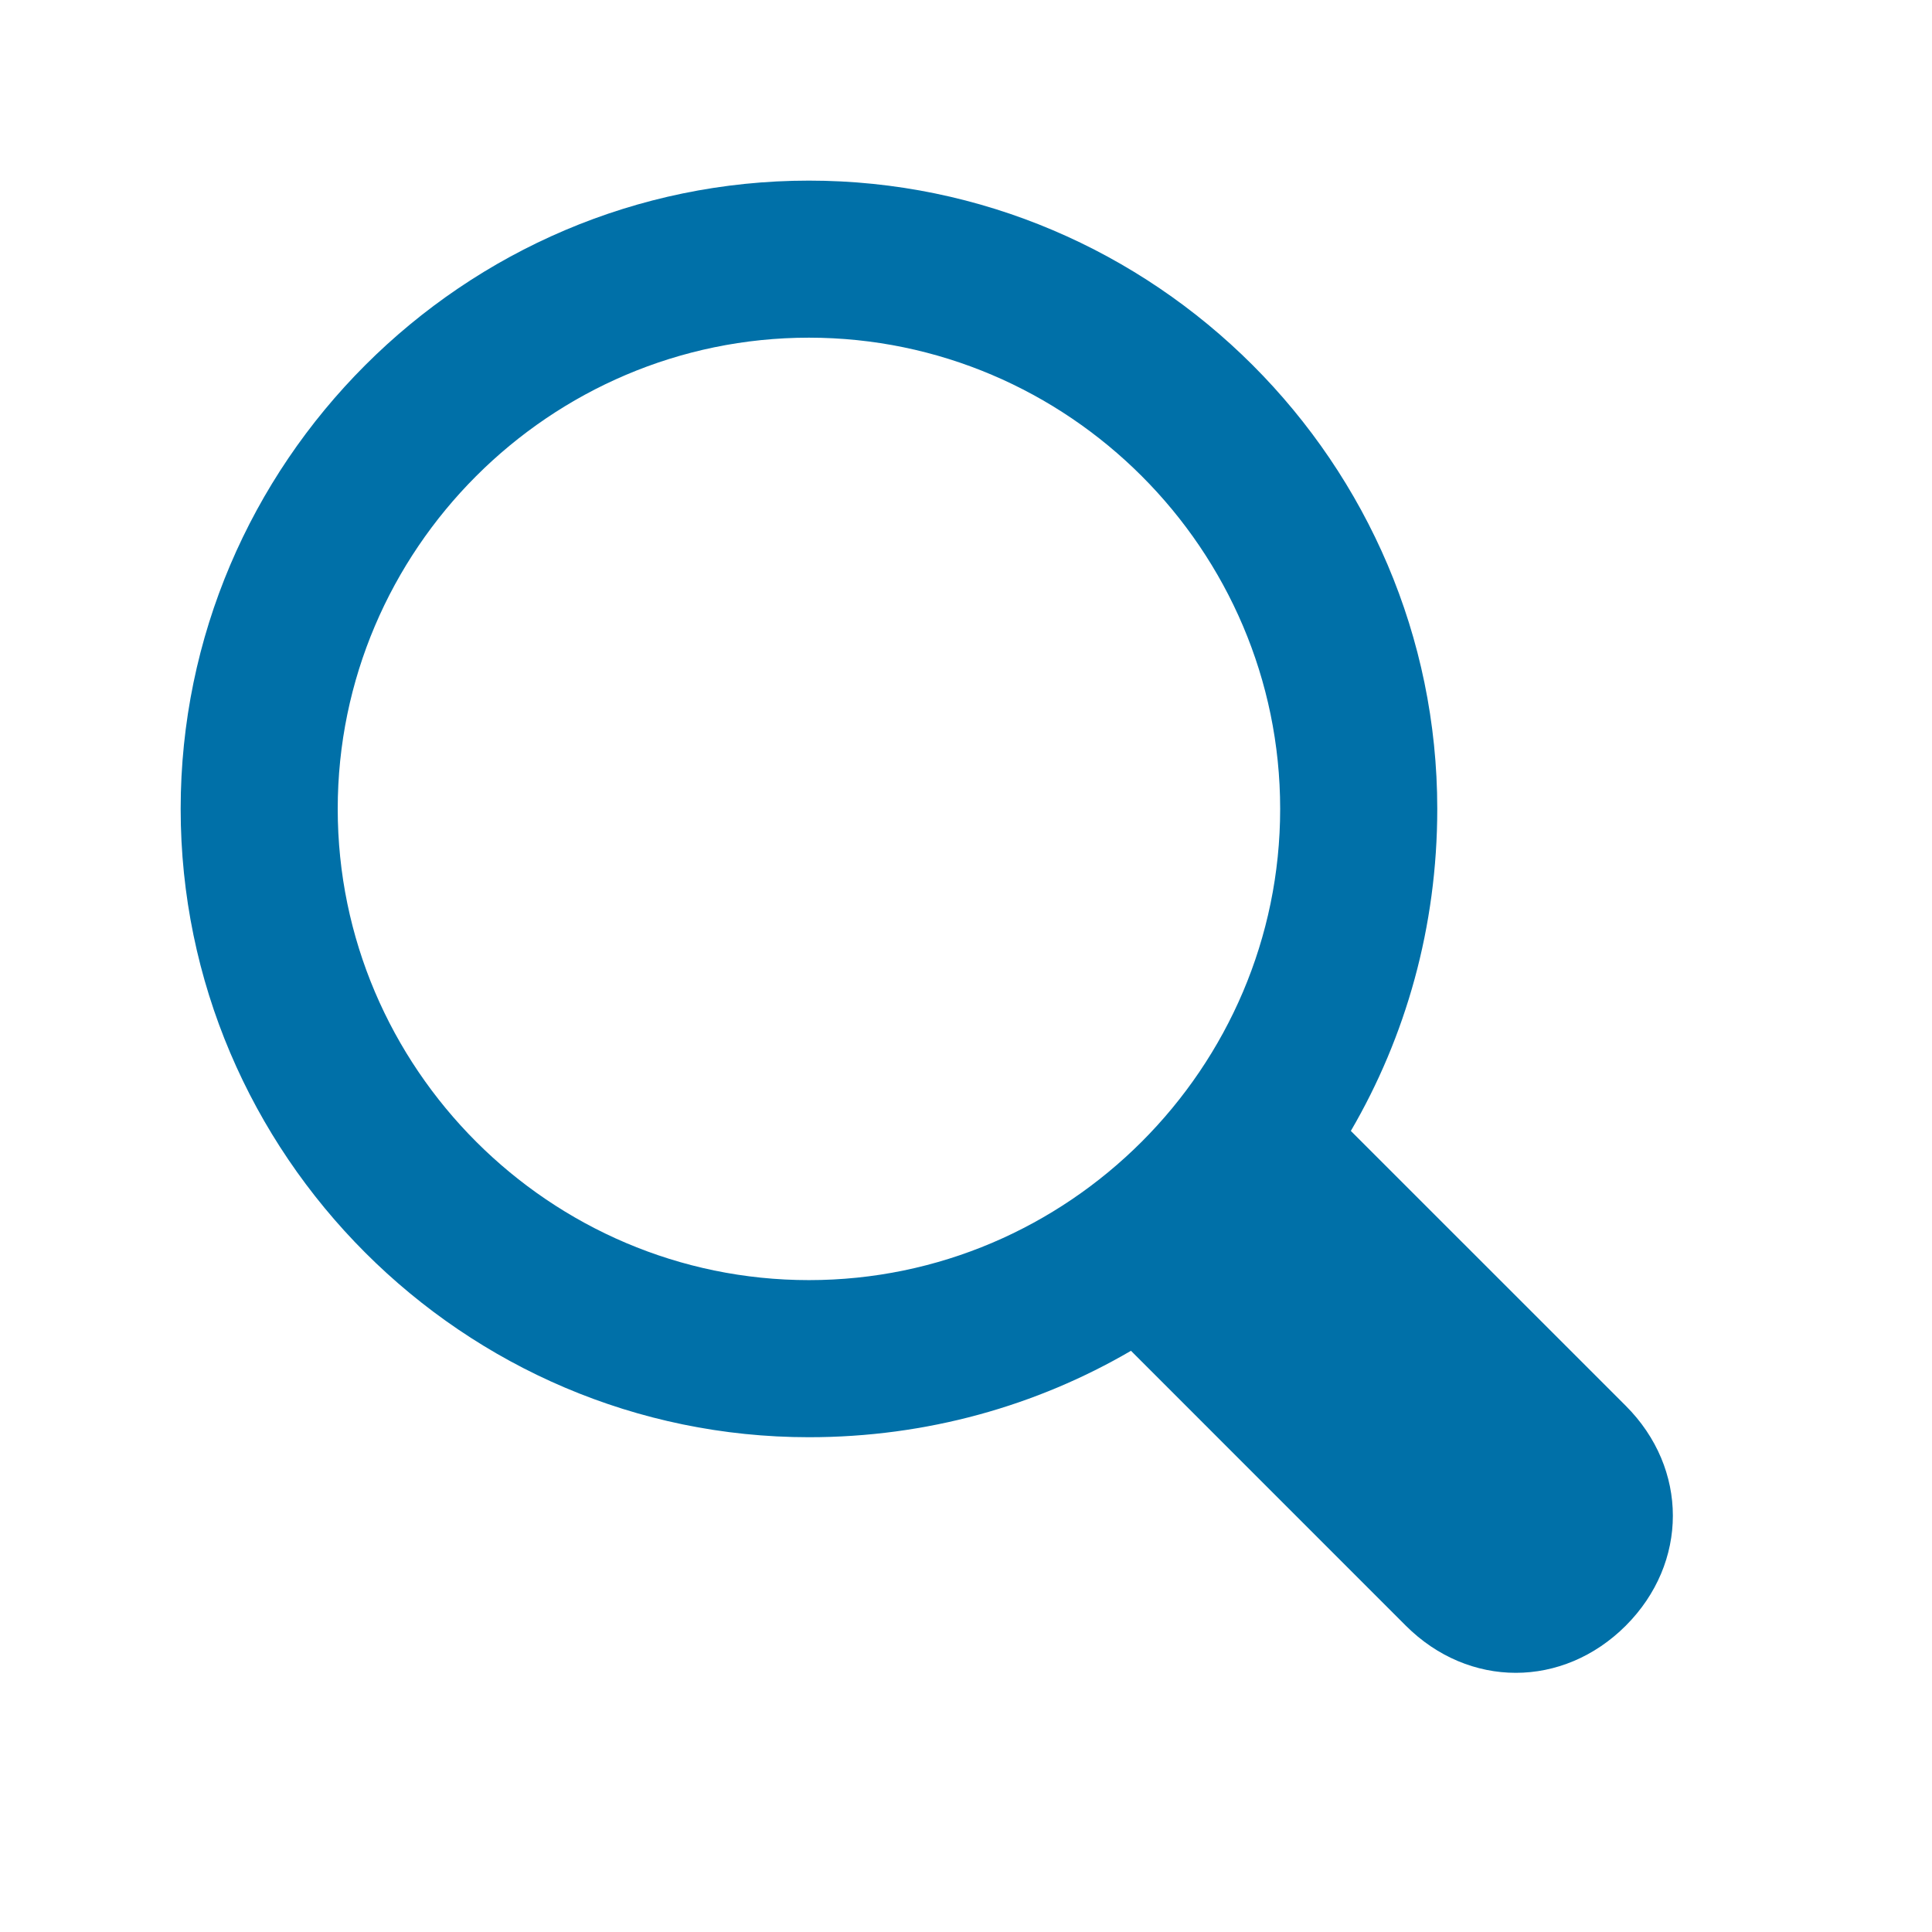 <svg width="18" height="18" viewBox="0 0 41 40"  xmlns="http://www.w3.org/2000/svg">
<path d="M34.501 29.333L28.667 23.5C29.834 21.5 30.501 19.166 30.501 16.666C30.501 9.333 24.501 3.333 17.167 3.333C9.834 3.333 3.834 9.333 3.834 16.666C3.834 24 9.834 30 17.167 30C19.667 30 22.001 29.333 24.001 28.166L29.834 34C30.501 34.666 31.334 35 32.167 35C33.001 35 33.834 34.666 34.501 34C35.834 32.666 35.834 30.666 34.501 29.333ZM17.167 26.666C11.667 26.666 7.167 22.166 7.167 16.666C7.167 11.166 11.667 6.666 17.167 6.666C22.667 6.666 27.167 11.166 27.167 16.666C27.167 22.166 22.667 26.666 17.167 26.666Z" fill="#0070A8" />
</svg>
